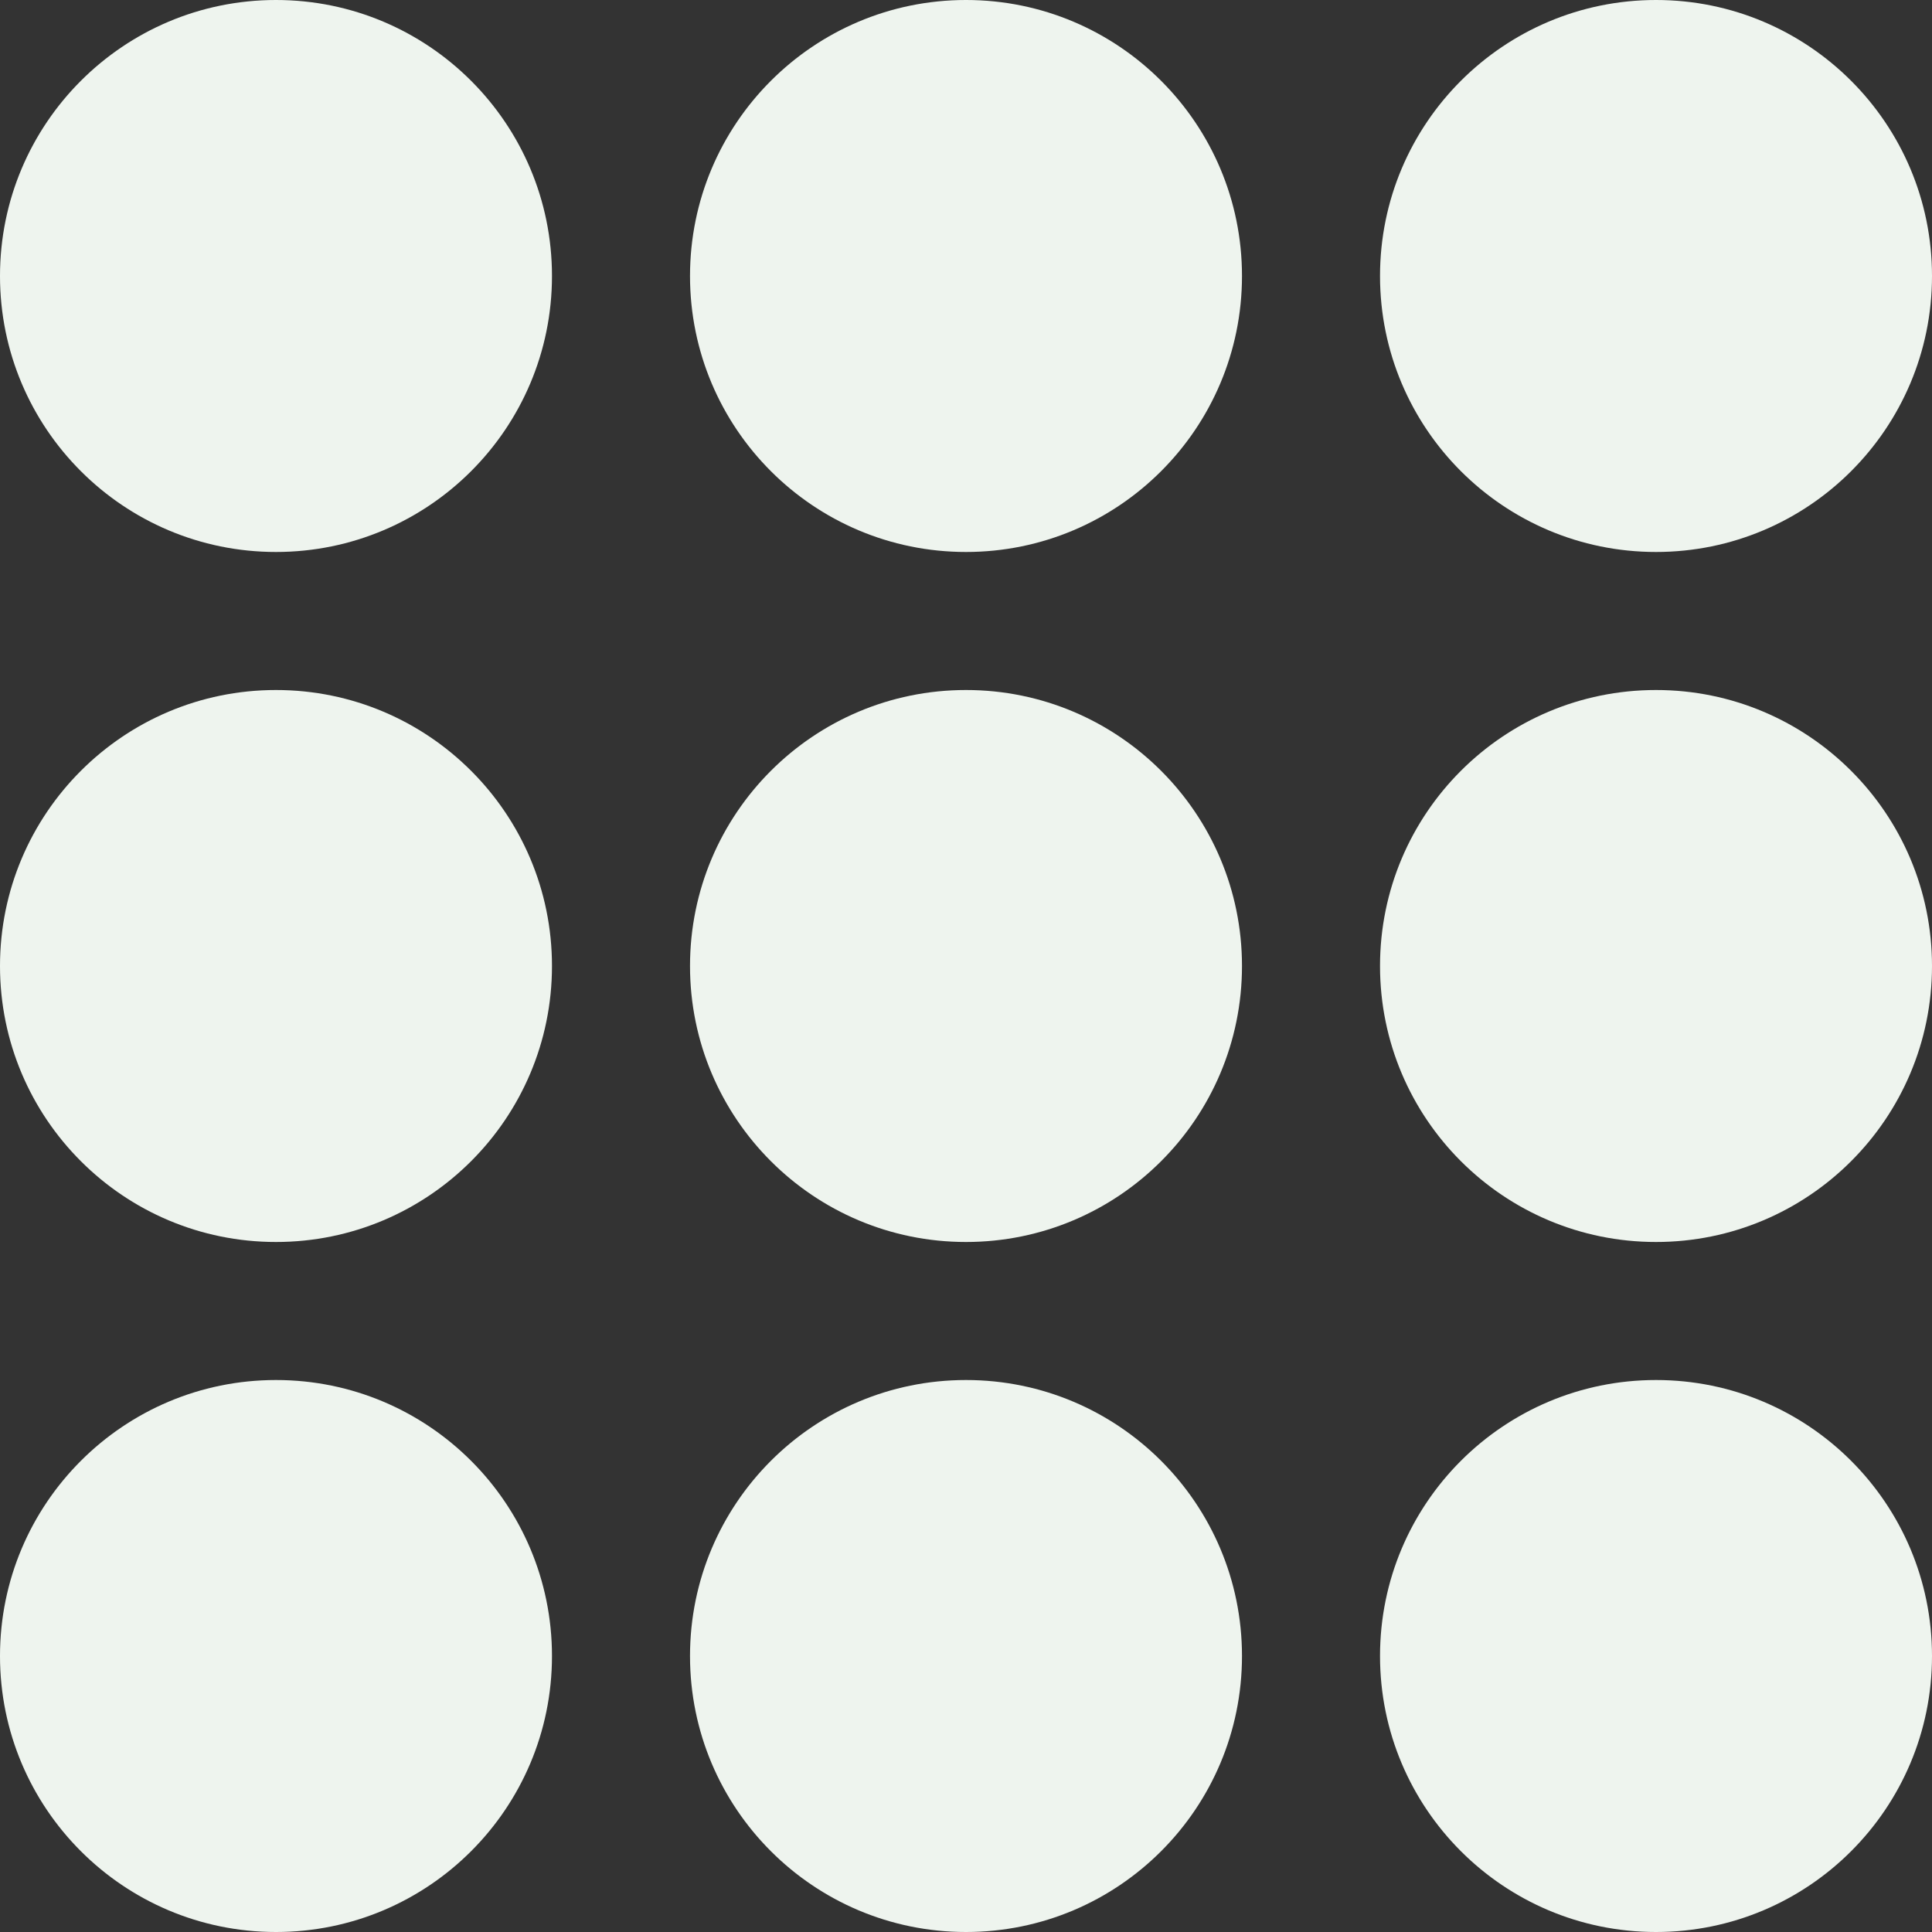 <svg width="54" height="54" viewBox="0 0 54 54" fill="none" xmlns="http://www.w3.org/2000/svg">
<rect x="0" y="0" width="54" height="54" fill="#333333" stroke="none"/>
<circle cx="7.714" cy="7.714" r="7.714" fill="#EEF4EE"/>
<circle cx="7.714" cy="27" r="7.714" fill="#EEF4EE"/>
<circle cx="7.714" cy="46.286" r="7.714" fill="#EEF4EE"/>
<circle cx="27" cy="7.714" r="7.714" fill="#EEF4EE"/>
<circle cx="27" cy="27" r="7.714" fill="#EEF4EE"/>
<circle cx="27" cy="46.286" r="7.714" fill="#EEF4EE"/>
<circle cx="46.286" cy="7.714" r="7.714" fill="#EEF4EE"/>
<circle cx="46.286" cy="27" r="7.714" fill="#EEF4EE"/>
<circle cx="46.286" cy="46.286" r="7.714" fill="#EEF4EE"/>
</svg>
